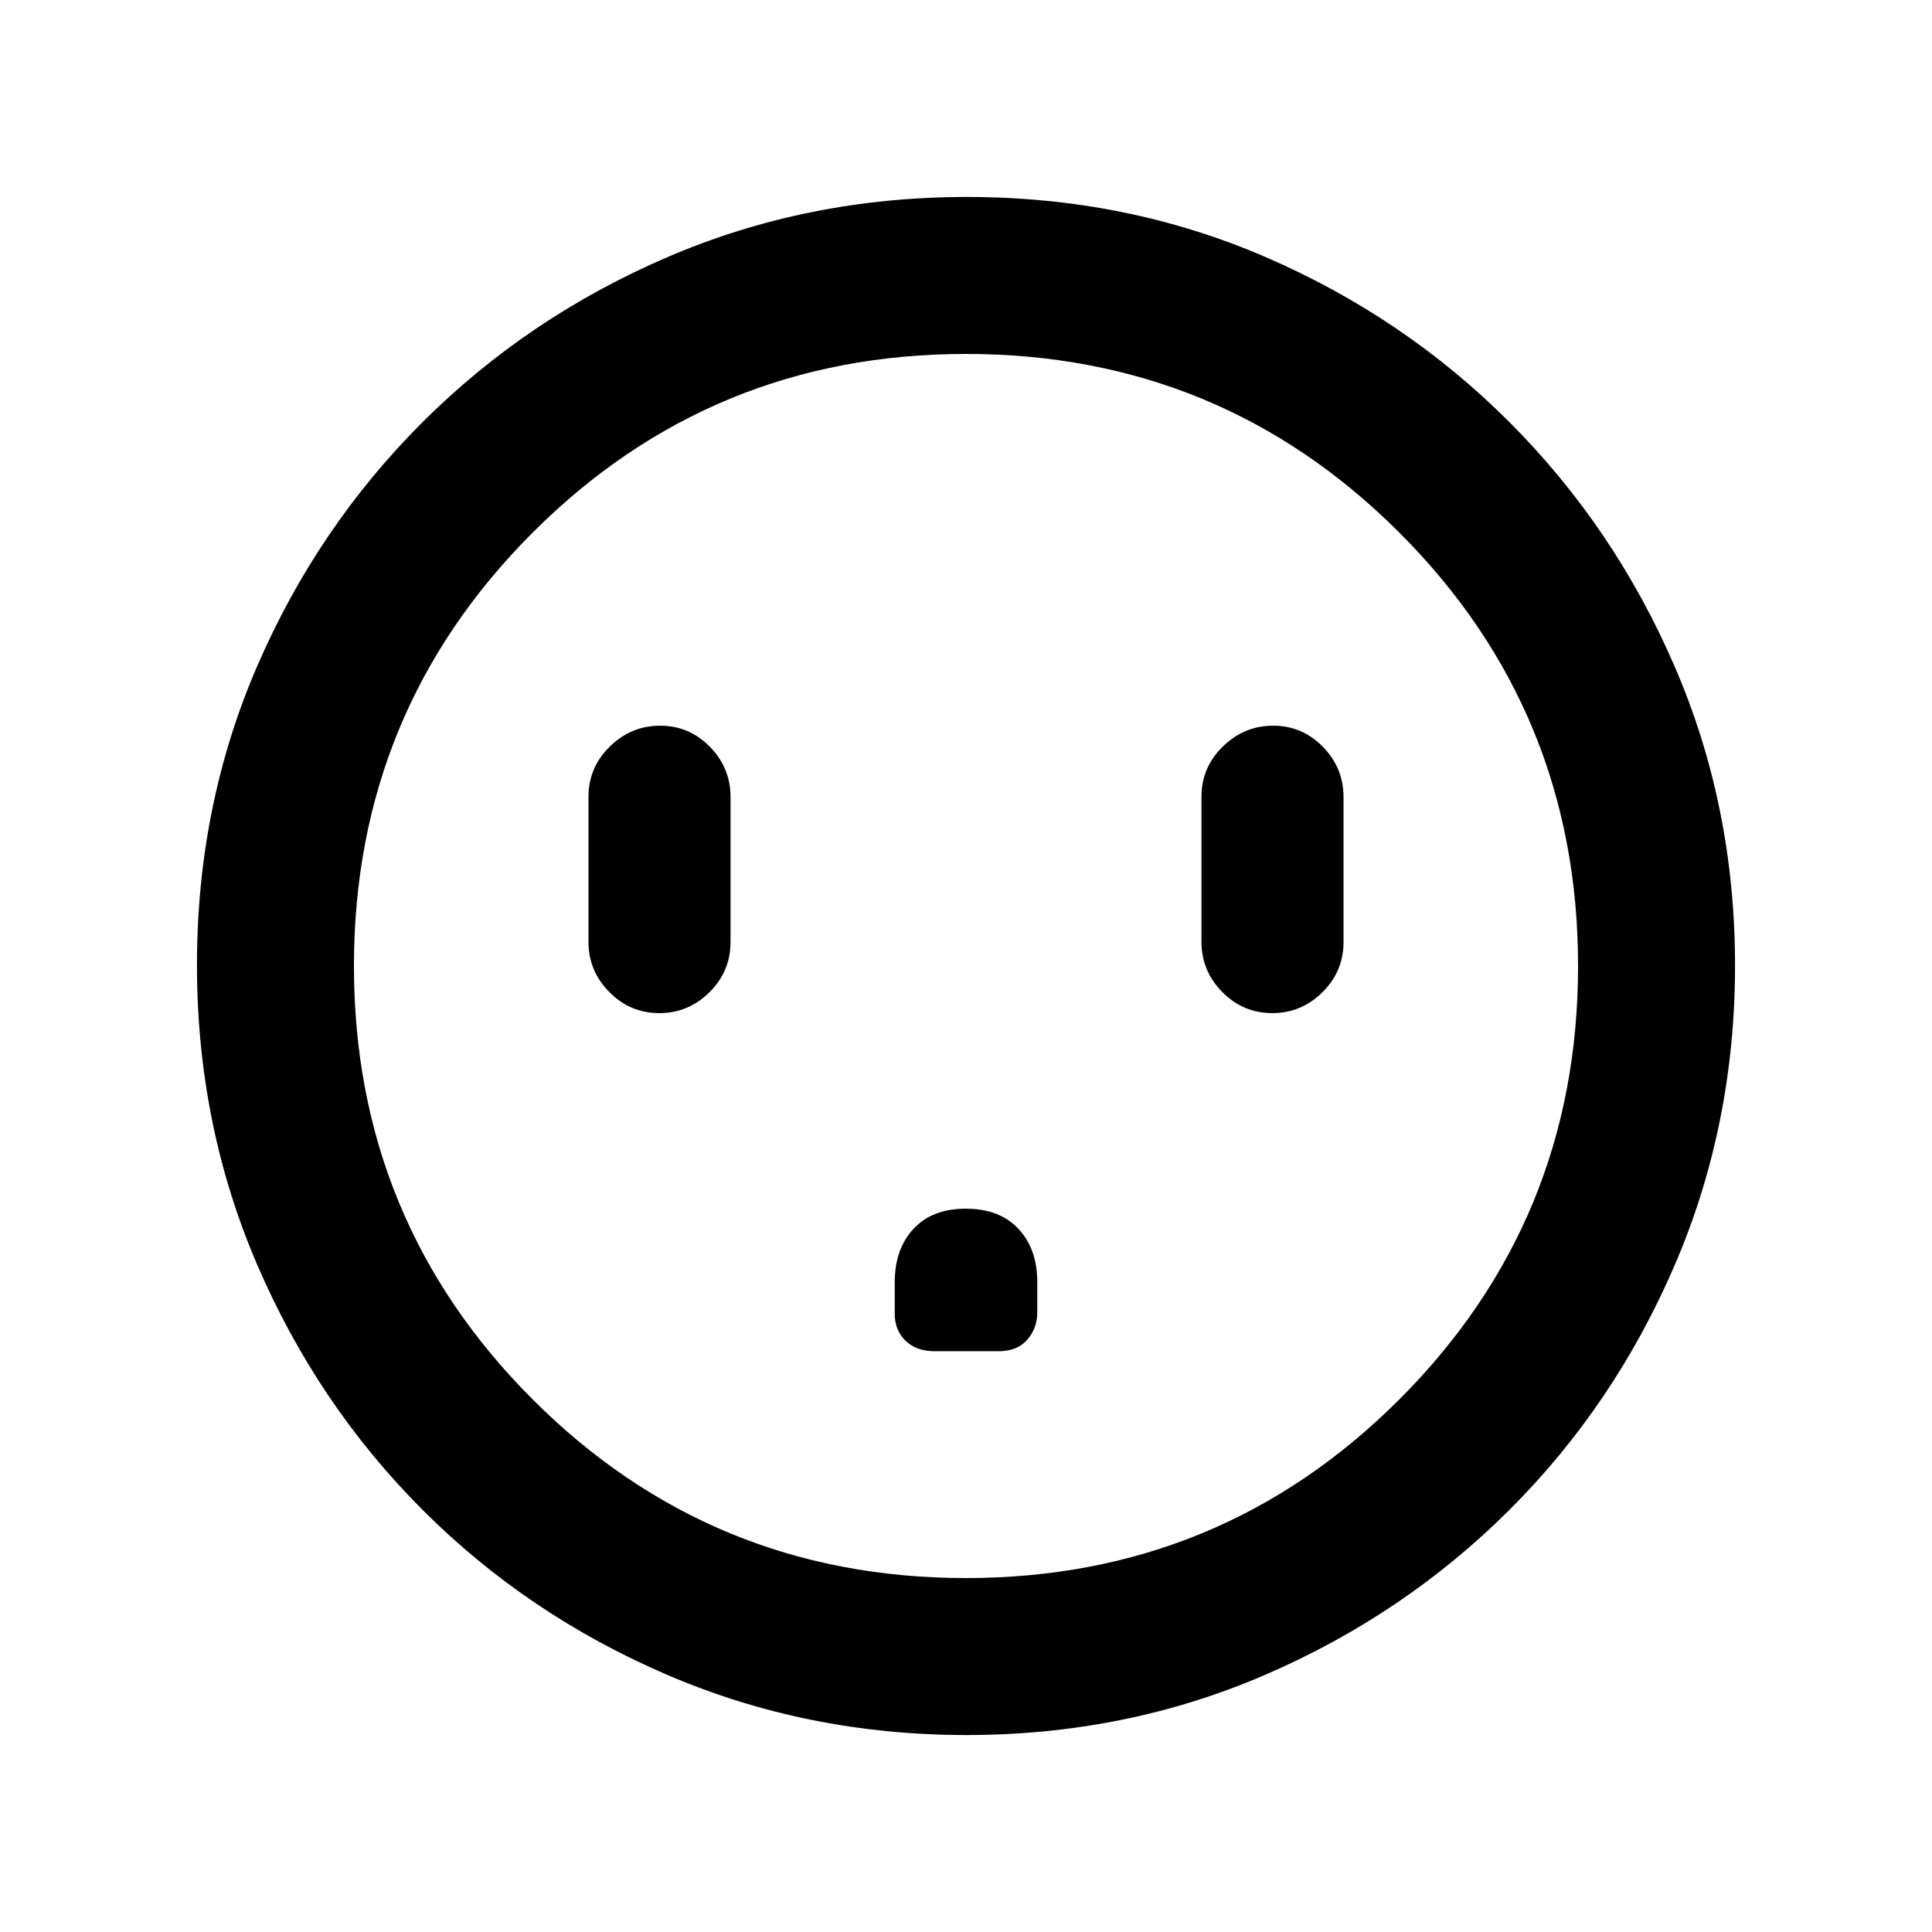 <svg xmlns="http://www.w3.org/2000/svg" height="20" viewBox="0 -960 960 960" width="20"><path d="M327.62-456.59q14.42 0 24.9-10.37Q363-477.34 363-491.91v-72.07q0-14.47-10.27-24.95-10.27-10.48-24.7-10.48-14.42 0-25.02 10.37-10.6 10.38-10.6 24.95v72.07q0 14.47 10.34 24.95 10.34 10.48 24.87 10.48Zm152.29 97.18q-16.77 0-26.05 10.06-9.27 10.06-9.27 26.52v15.61q0 8.2 5.36 13.42 5.36 5.21 14.51 5.21h31.82q9.2 0 14.17-5.73 4.96-5.74 4.96-13.39V-323q0-16.39-9.36-26.4-9.36-10.01-26.14-10.01Zm152.29-97.18q14.42 0 24.91-10.37 10.48-10.38 10.48-24.95v-72.07q0-14.47-10.27-24.95-10.28-10.48-24.7-10.48t-25.02 10.37Q597-578.66 597-564.09v72.07q0 14.47 10.34 24.95 10.34 10.48 24.86 10.48ZM480.28-97.87q-79.1 0-148.69-29.88T209.8-209.93q-52.19-52.29-82.06-121.77-29.87-69.48-29.87-148.76 0-79.36 29.88-148.45Q157.63-698 209.93-750.2q52.29-52.19 121.77-82.06 69.48-29.87 148.76-29.87 79.36 0 148.45 29.88Q698-802.37 750.2-750.07q52.19 52.29 82.06 121.54 29.87 69.24 29.87 148.25 0 79.1-29.88 148.69T750.07-209.8q-52.29 52.19-121.54 82.06-69.24 29.87-148.25 29.87Zm-.28-78q126.54 0 215.34-88.79 88.79-88.8 88.79-215.34t-88.79-215.34q-88.8-88.79-215.34-88.79t-215.34 88.79q-88.79 88.8-88.79 215.34t88.79 215.34q88.8 88.79 215.34 88.79ZM480-480Z"/></svg>